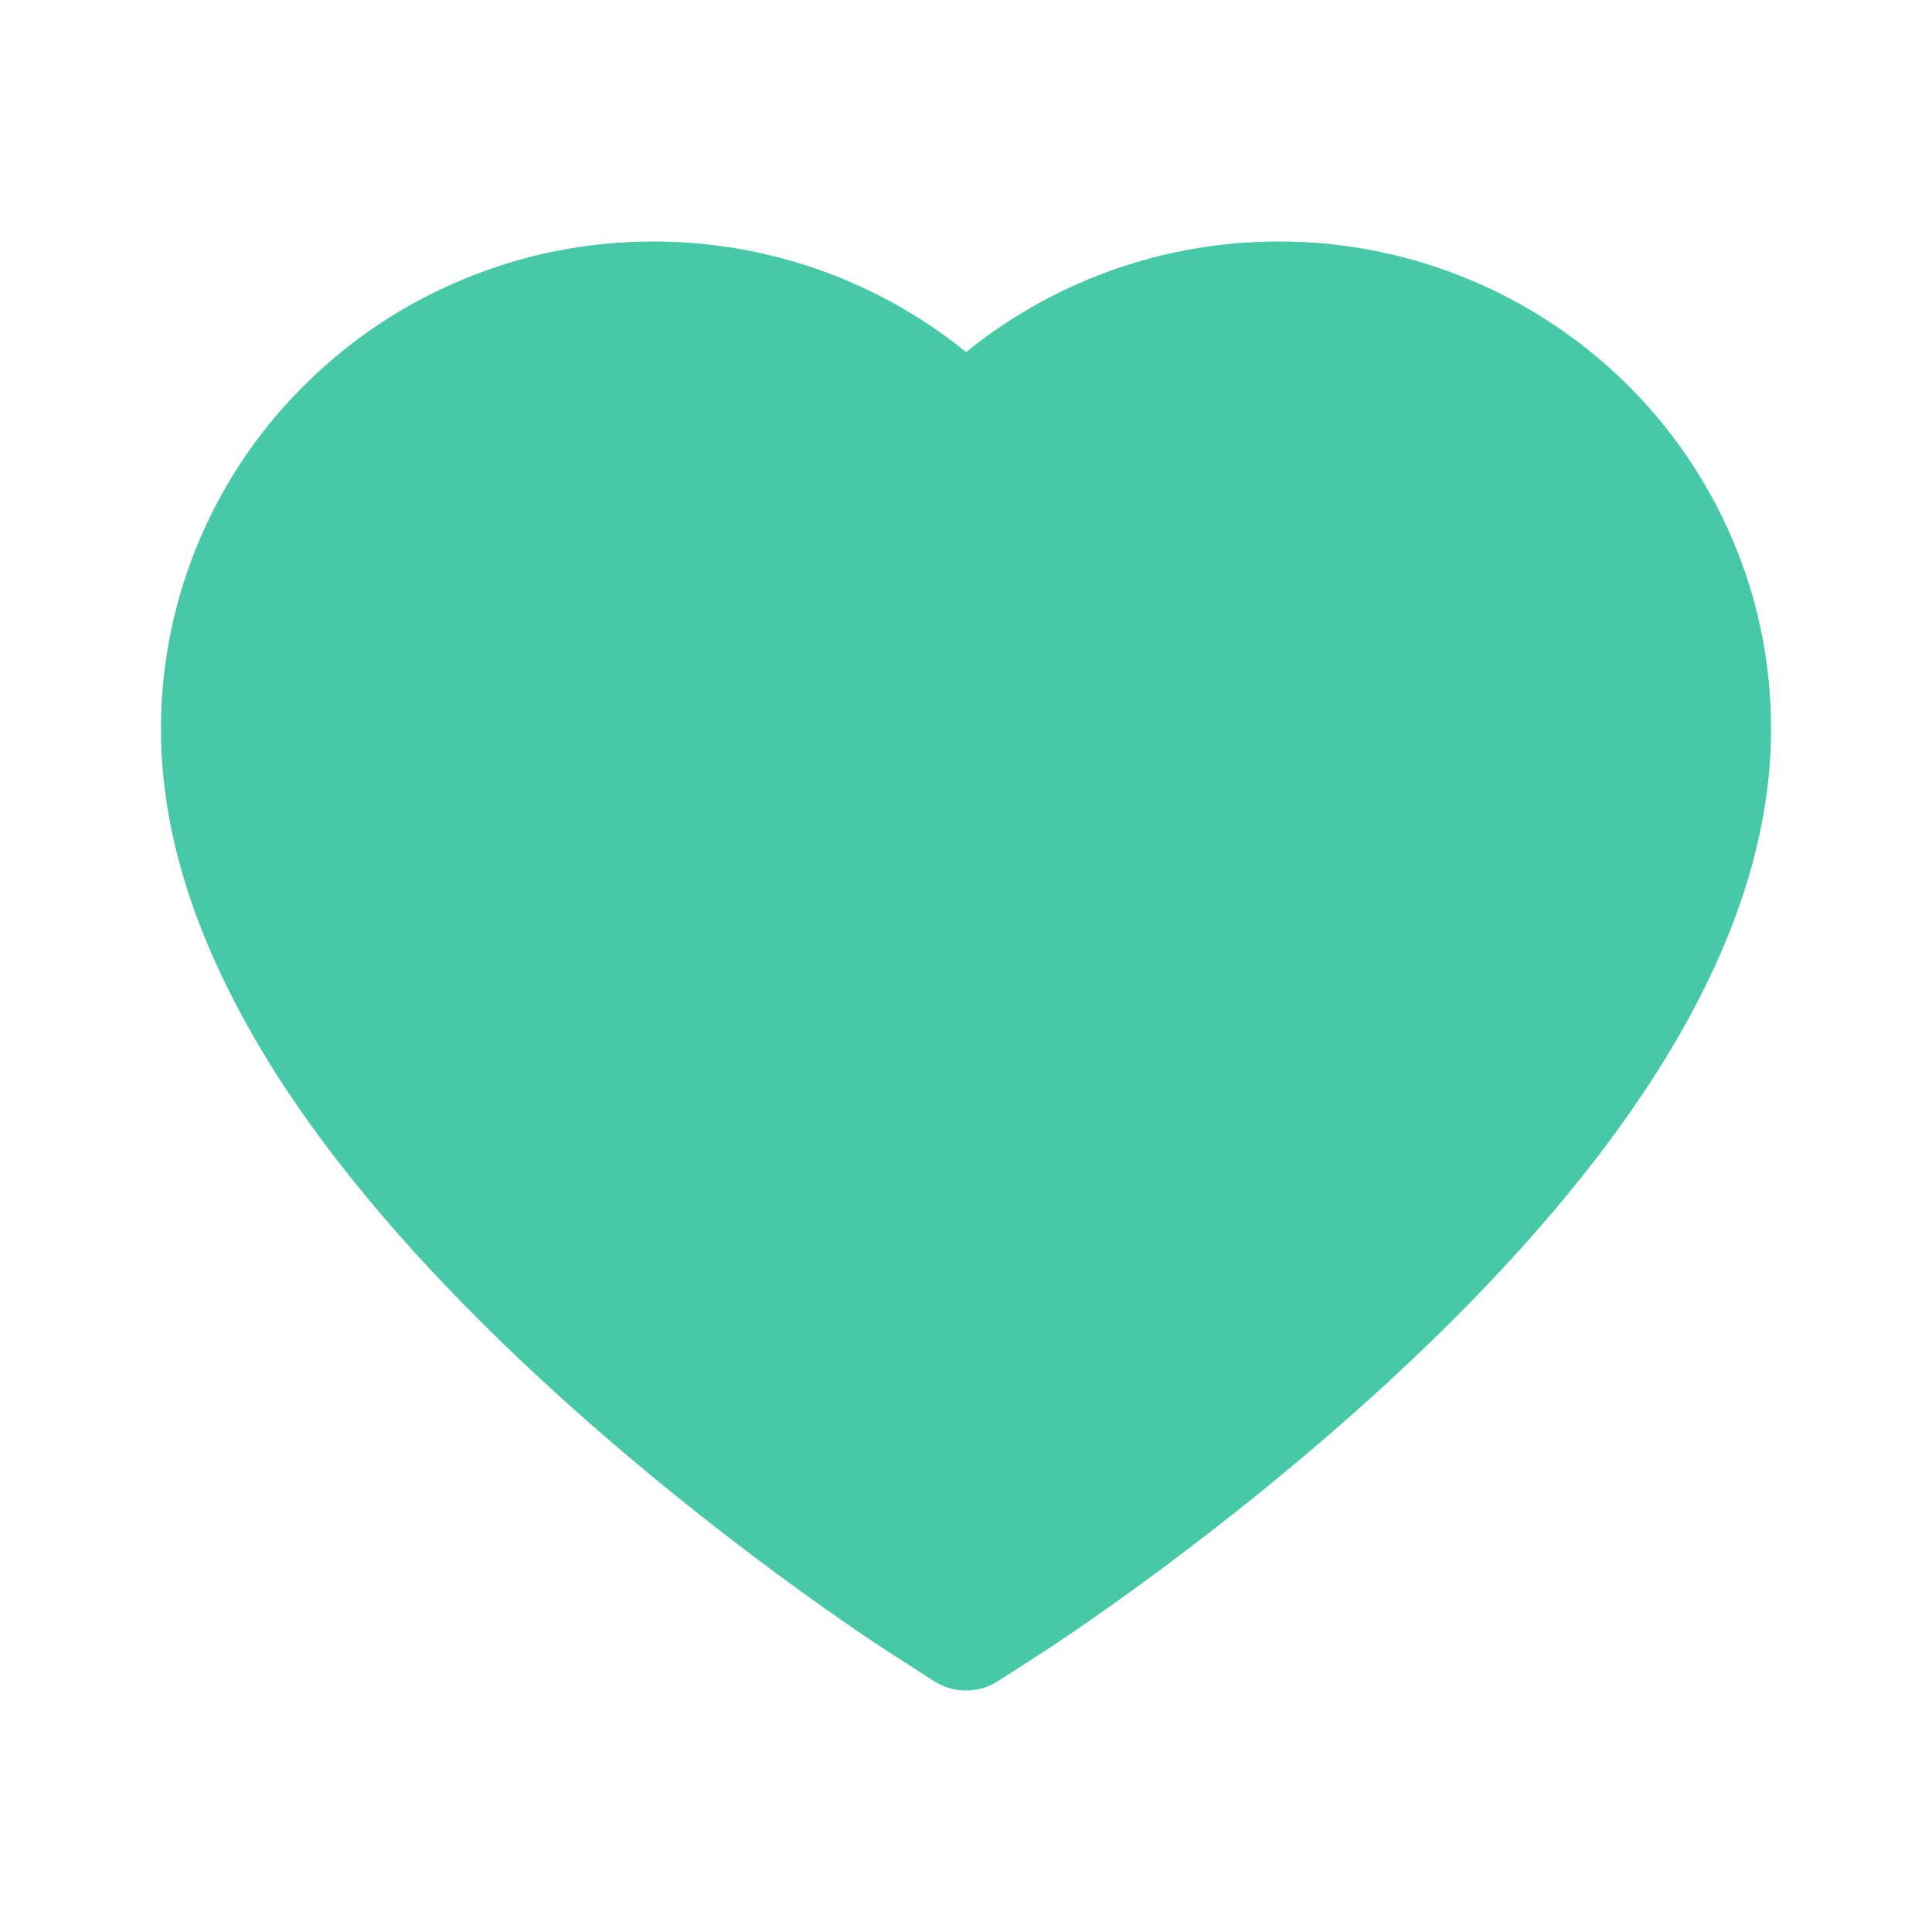 <svg width="16" height="16" viewBox="0 0 16 16" fill="none" xmlns="http://www.w3.org/2000/svg">
    <path d="M14.344 4.459C14.137 3.978 13.839 3.542 13.466 3.175C13.092 2.808 12.652 2.516 12.169 2.315C11.668 2.106 11.131 1.999 10.589 2C9.828 2 9.086 2.209 8.441 2.605C8.286 2.699 8.14 2.803 8.001 2.916C7.862 2.803 7.715 2.699 7.561 2.605C6.916 2.209 6.173 2 5.412 2C4.865 2 4.334 2.105 3.832 2.315C3.347 2.516 2.911 2.806 2.536 3.175C2.162 3.541 1.864 3.978 1.657 4.459C1.443 4.96 1.333 5.492 1.333 6.039C1.333 6.555 1.438 7.094 1.647 7.641C1.821 8.098 2.071 8.573 2.39 9.052C2.897 9.81 3.593 10.601 4.457 11.402C5.889 12.731 7.308 13.649 7.368 13.686L7.734 13.922C7.896 14.026 8.104 14.026 8.266 13.922L8.632 13.686C8.692 13.648 10.109 12.731 11.543 11.402C12.407 10.601 13.103 9.81 13.609 9.052C13.929 8.573 14.18 8.098 14.353 7.641C14.562 7.094 14.667 6.555 14.667 6.039C14.668 5.492 14.559 4.96 14.344 4.459Z" fill="#47C9A7"/>
</svg>

